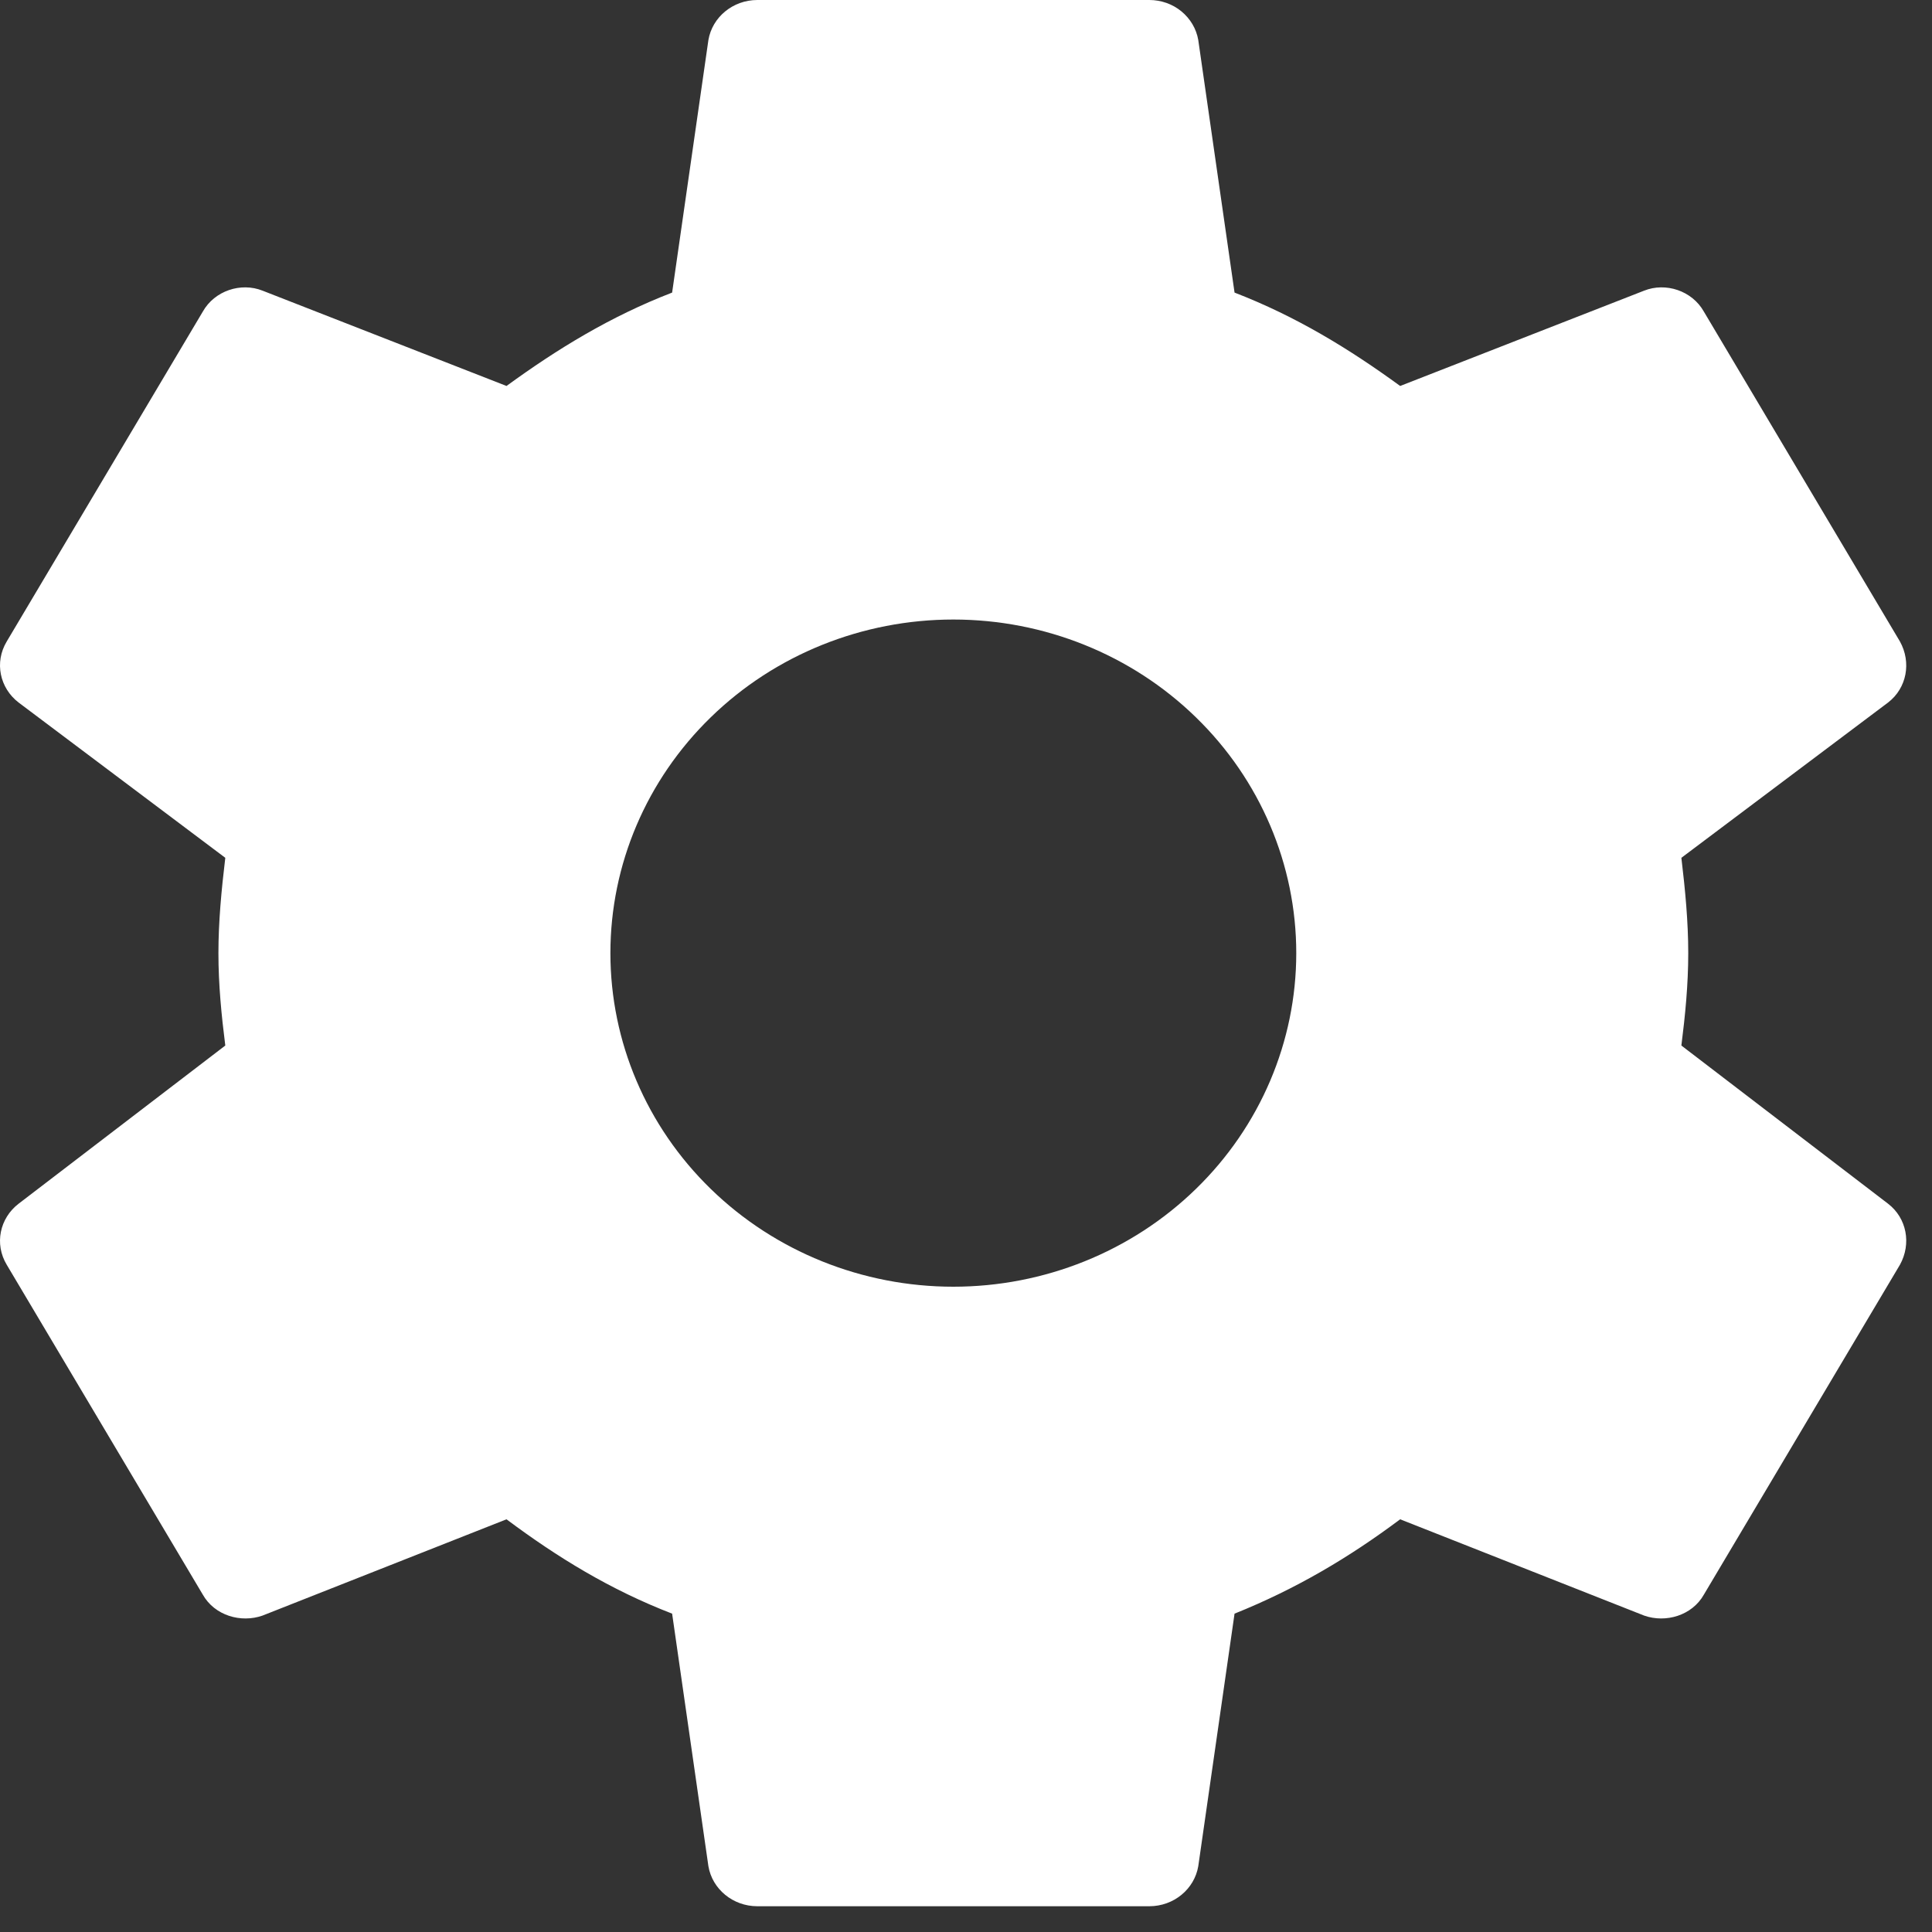 <svg width="18" height="18" viewBox="0 0 18 18" fill="none" xmlns="http://www.w3.org/2000/svg">
<rect x="0" y="0" width="18" height="18" fill="#333333" stroke="none"/>
<g id="Setting">
<path id="Vector" d="M8.882 11.988C8.035 11.988 7.222 11.661 6.623 11.078C6.023 10.495 5.687 9.704 5.687 8.88C5.687 8.056 6.023 7.265 6.623 6.682C7.222 6.099 8.035 5.772 8.882 5.772C9.729 5.772 10.542 6.099 11.141 6.682C11.741 7.265 12.077 8.056 12.077 8.88C12.077 9.704 11.741 10.495 11.141 11.078C10.542 11.661 9.729 11.988 8.882 11.988ZM15.665 9.741C15.701 9.457 15.729 9.173 15.729 8.88C15.729 8.587 15.701 8.294 15.665 7.992L17.591 6.545C17.765 6.411 17.81 6.172 17.701 5.976L15.875 2.904C15.765 2.708 15.519 2.628 15.318 2.708L13.045 3.596C12.57 3.25 12.077 2.948 11.502 2.726L11.164 0.373C11.146 0.268 11.09 0.174 11.006 0.105C10.923 0.037 10.817 -0 10.708 1.62812e-06H7.056C6.828 1.62812e-06 6.636 0.16 6.6 0.373L6.262 2.726C5.687 2.948 5.194 3.25 4.719 3.596L2.446 2.708C2.245 2.628 1.999 2.708 1.889 2.904L0.063 5.976C-0.055 6.172 -0.001 6.411 0.173 6.545L2.099 7.992C2.063 8.294 2.035 8.587 2.035 8.88C2.035 9.173 2.063 9.457 2.099 9.741L0.173 11.215C-0.001 11.349 -0.055 11.588 0.063 11.784L1.889 14.856C1.999 15.052 2.245 15.123 2.446 15.052L4.719 14.155C5.194 14.51 5.687 14.812 6.262 15.034L6.6 17.387C6.636 17.6 6.828 17.76 7.056 17.76H10.708C10.936 17.76 11.128 17.6 11.164 17.387L11.502 15.034C12.077 14.803 12.57 14.51 13.045 14.155L15.318 15.052C15.519 15.123 15.765 15.052 15.875 14.856L17.701 11.784C17.81 11.588 17.765 11.349 17.591 11.215L15.665 9.741Z" fill="white"/>
</g>
</svg>
